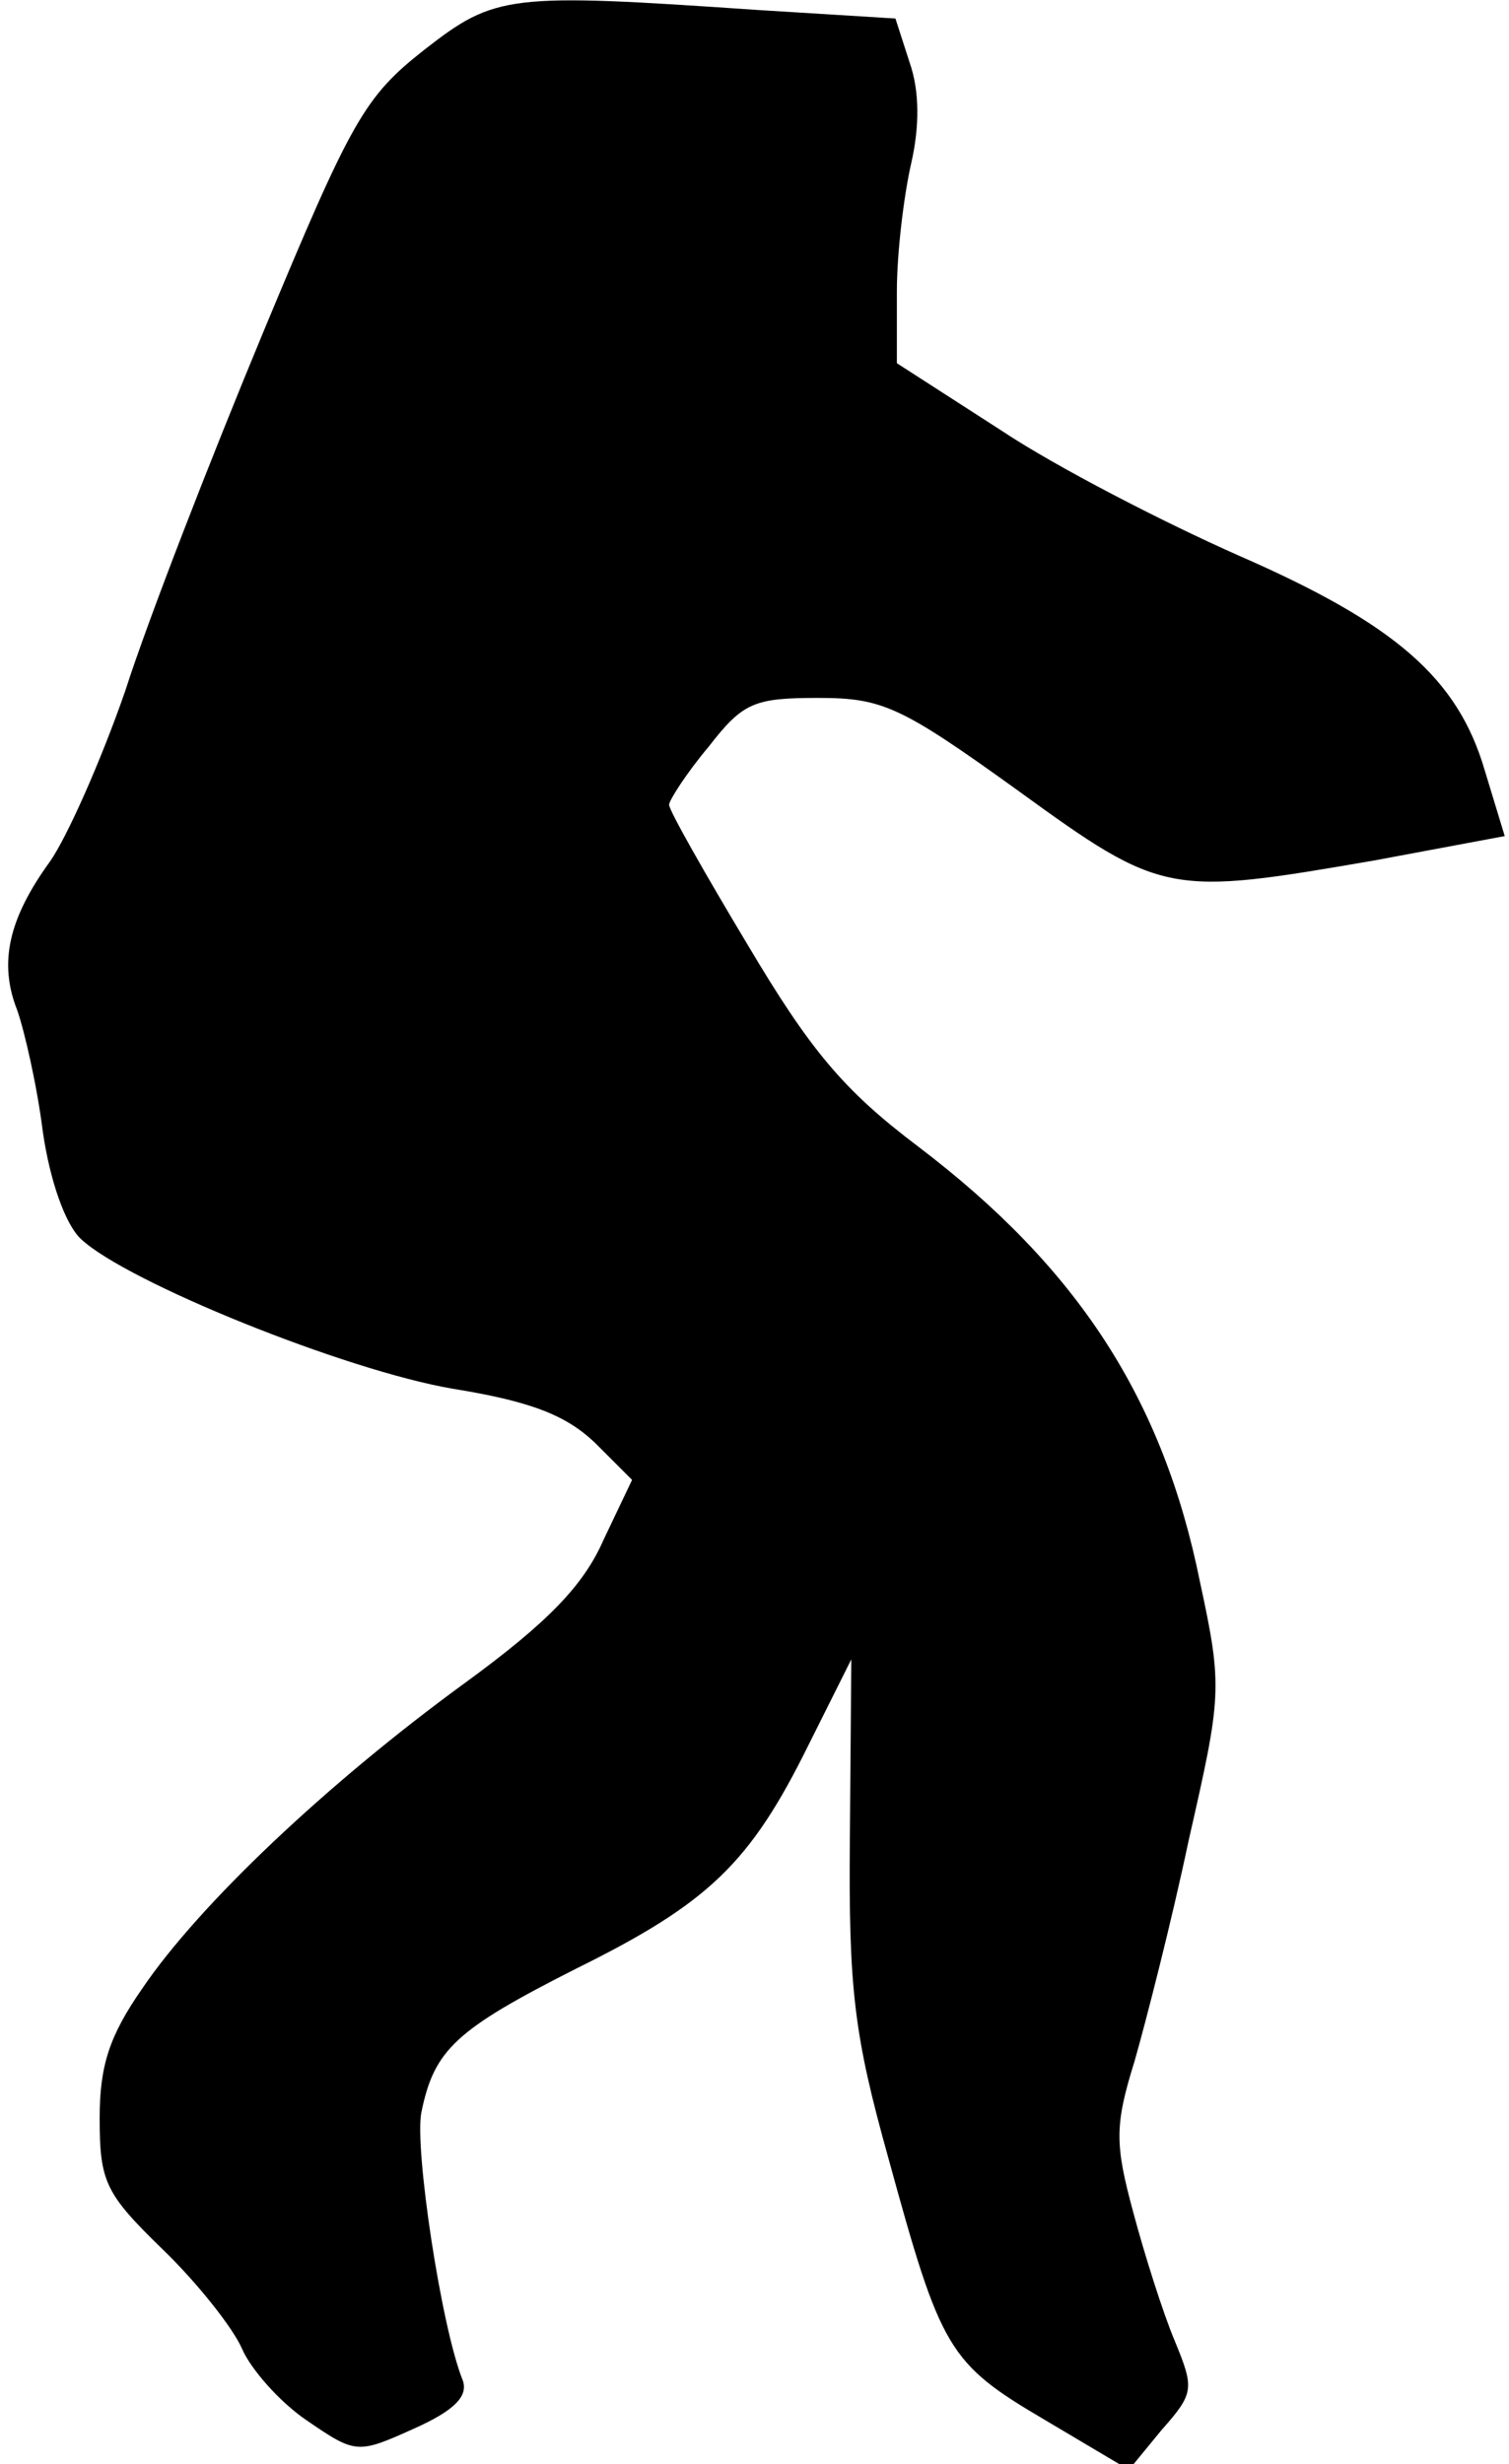 <?xml version="1.0" standalone="no"?>
<!DOCTYPE svg PUBLIC "-//W3C//DTD SVG 20010904//EN"
 "http://www.w3.org/TR/2001/REC-SVG-20010904/DTD/svg10.dtd">
<svg version="1.0" xmlns="http://www.w3.org/2000/svg"
 width="106pt" height="173pt" viewBox="0 0 106 173"
 preserveAspectRatio="xMidYMid meet">
<g transform="translate(0,173) scale(0.1,-0.1)"
fill="#000000" stroke="none">
<path fill="#000000" stroke="none" d="M298 1695 c-42 -33 -51 -49 -113 -198
-37 -89 -81 -202 -97 -252 -17 -49 -41 -103 -53 -120 -29 -40 -36 -71 -23
-104 5 -14 14 -53 18 -85 5 -35 16 -66 27 -76 32 -30 185 -92 261 -105 56 -9
80 -19 100 -38 l26 -26 -20 -42 c-14 -32 -39 -58 -98 -101 -96 -70 -186 -155
-226 -214 -23 -33 -30 -54 -30 -91 0 -45 4 -53 44 -92 25 -24 50 -56 56 -70 6
-14 26 -37 45 -50 35 -24 36 -24 76 -6 29 13 38 23 34 34 -15 37 -34 163 -29
188 9 44 24 58 109 101 93 46 122 74 163 157 l30 60 -1 -125 c-1 -107 3 -139
27 -225 37 -135 42 -144 110 -184 l59 -35 23 28 c23 26 23 29 9 63 -8 19 -21
60 -29 90 -13 48 -13 61 1 106 8 28 26 98 38 155 23 101 24 107 8 181 -26 129
-86 221 -198 306 -53 40 -76 68 -120 142 -30 50 -55 94 -55 98 0 3 12 22 28
41 24 31 32 34 77 34 45 0 58 -6 140 -65 102 -74 106 -74 251 -49 l91 17 -14
46 c-19 65 -63 103 -173 151 -52 23 -128 62 -167 88 l-73 47 0 50 c0 28 5 68
10 90 6 26 6 51 -1 71 l-10 31 -97 6 c-175 12 -184 11 -234 -28z"/>
</g>
</svg>
